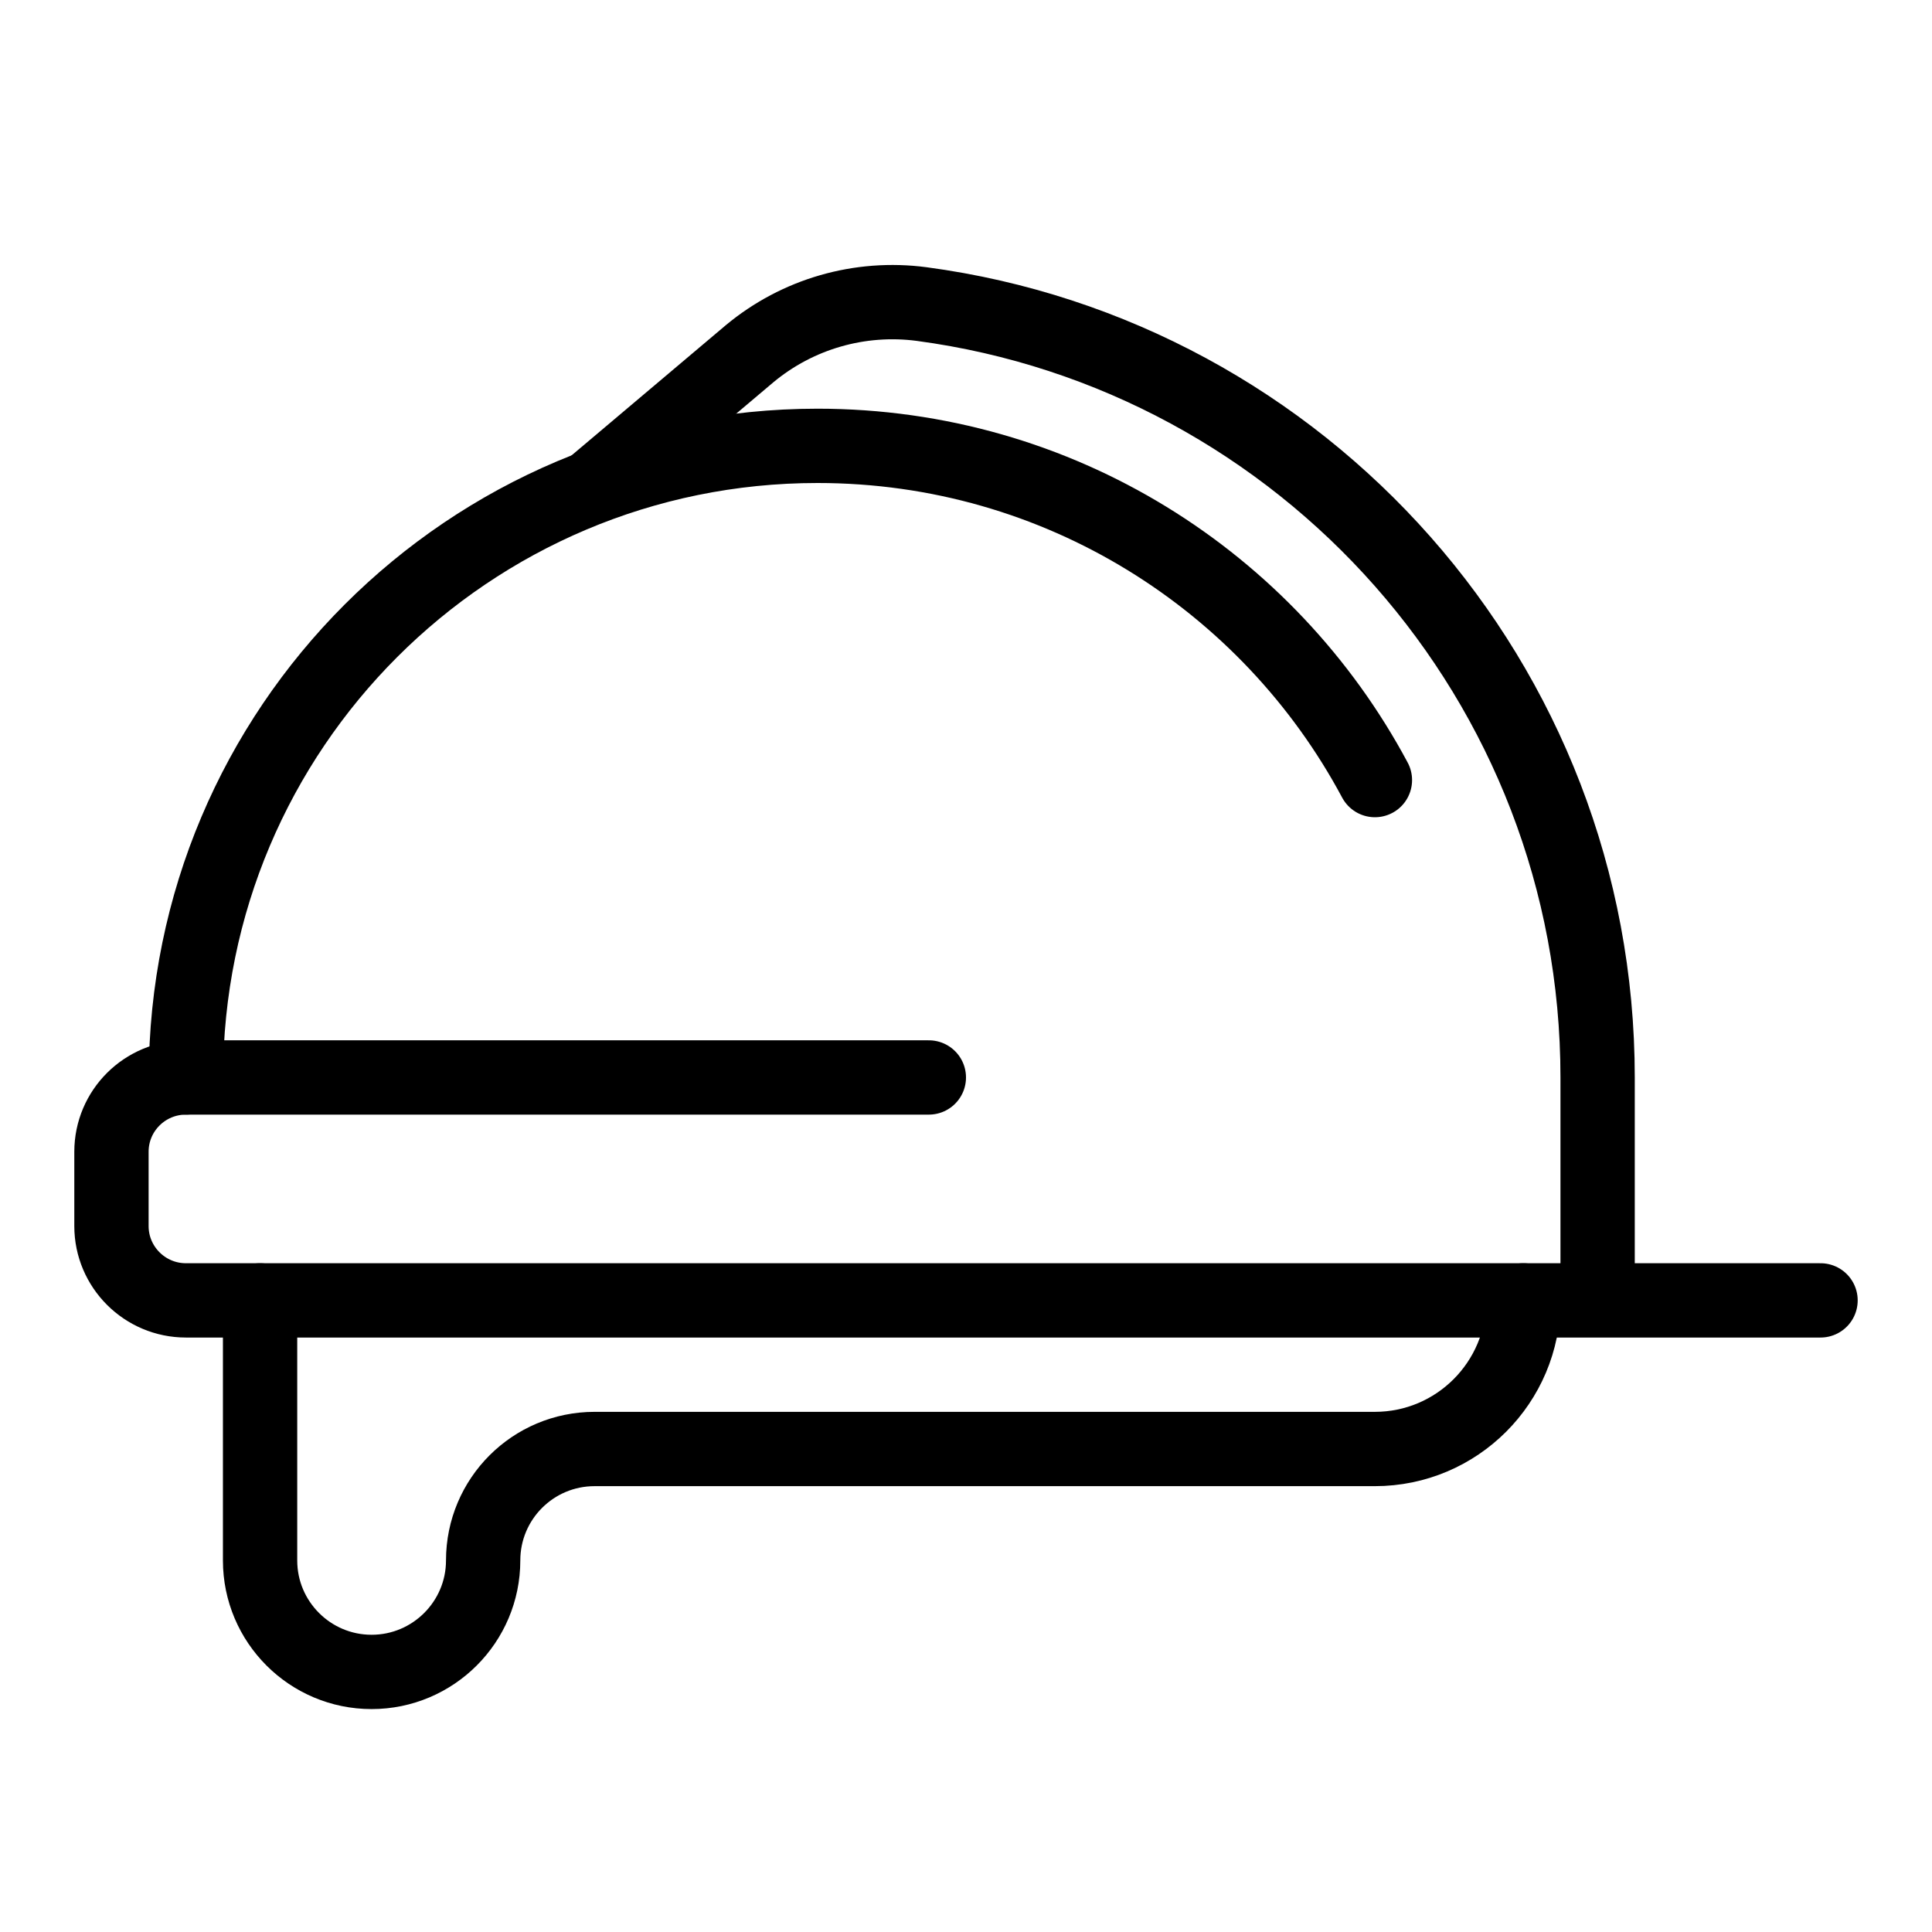 <?xml version="1.0" encoding="utf-8"?>
<!-- Generator: Adobe Illustrator 16.0.0, SVG Export Plug-In . SVG Version: 6.00 Build 0)  -->
<!DOCTYPE svg PUBLIC "-//W3C//DTD SVG 1.1//EN" "http://www.w3.org/Graphics/SVG/1.1/DTD/svg11.dtd">
<svg version="1.1" id="Layer_1" xmlns="http://www.w3.org/2000/svg" xmlns:xlink="http://www.w3.org/1999/xlink" x="0px" y="0px"
	 width="26px" height="26px" viewBox="0 0 26 26" enable-background="new 0 0 26 26" xml:space="preserve">
<g>
	<path fill="none" stroke="#000000" stroke-linecap="round" stroke-linejoin="round" stroke-miterlimit="10" d="M24.5,17.5H2.502
		c-0.553,0-1.002-0.449-1.002-1v-1c0-0.554,0.45-1,1.002-1H12.5"/>
	<path fill="none" stroke="#000000" stroke-linecap="round" stroke-linejoin="round" stroke-miterlimit="10" d="M2.502,14.5
		c0-4.695,3.805-8.5,8.5-8.5c3.248,0,6.07,1.821,7.501,4.498"/>
	<path fill="none" stroke="#000000" stroke-linejoin="round" stroke-miterlimit="10" d="M21.5,17.5v-3
		c0-5.324-3.961-9.721-9.096-10.408c-0.832-0.11-1.672,0.132-2.317,0.669l-2.15,1.815"/>
	<path fill="none" stroke="#000000" stroke-linecap="round" stroke-linejoin="round" stroke-miterlimit="10" d="M3.5,17.5V21
		c0,0.827,0.672,1.5,1.501,1.5c0.828,0,1.501-0.673,1.501-1.5c0-0.829,0.671-1.5,1.5-1.5h10.5c1.104,0,1.999-0.896,1.999-2"/>
</g>
</svg>
